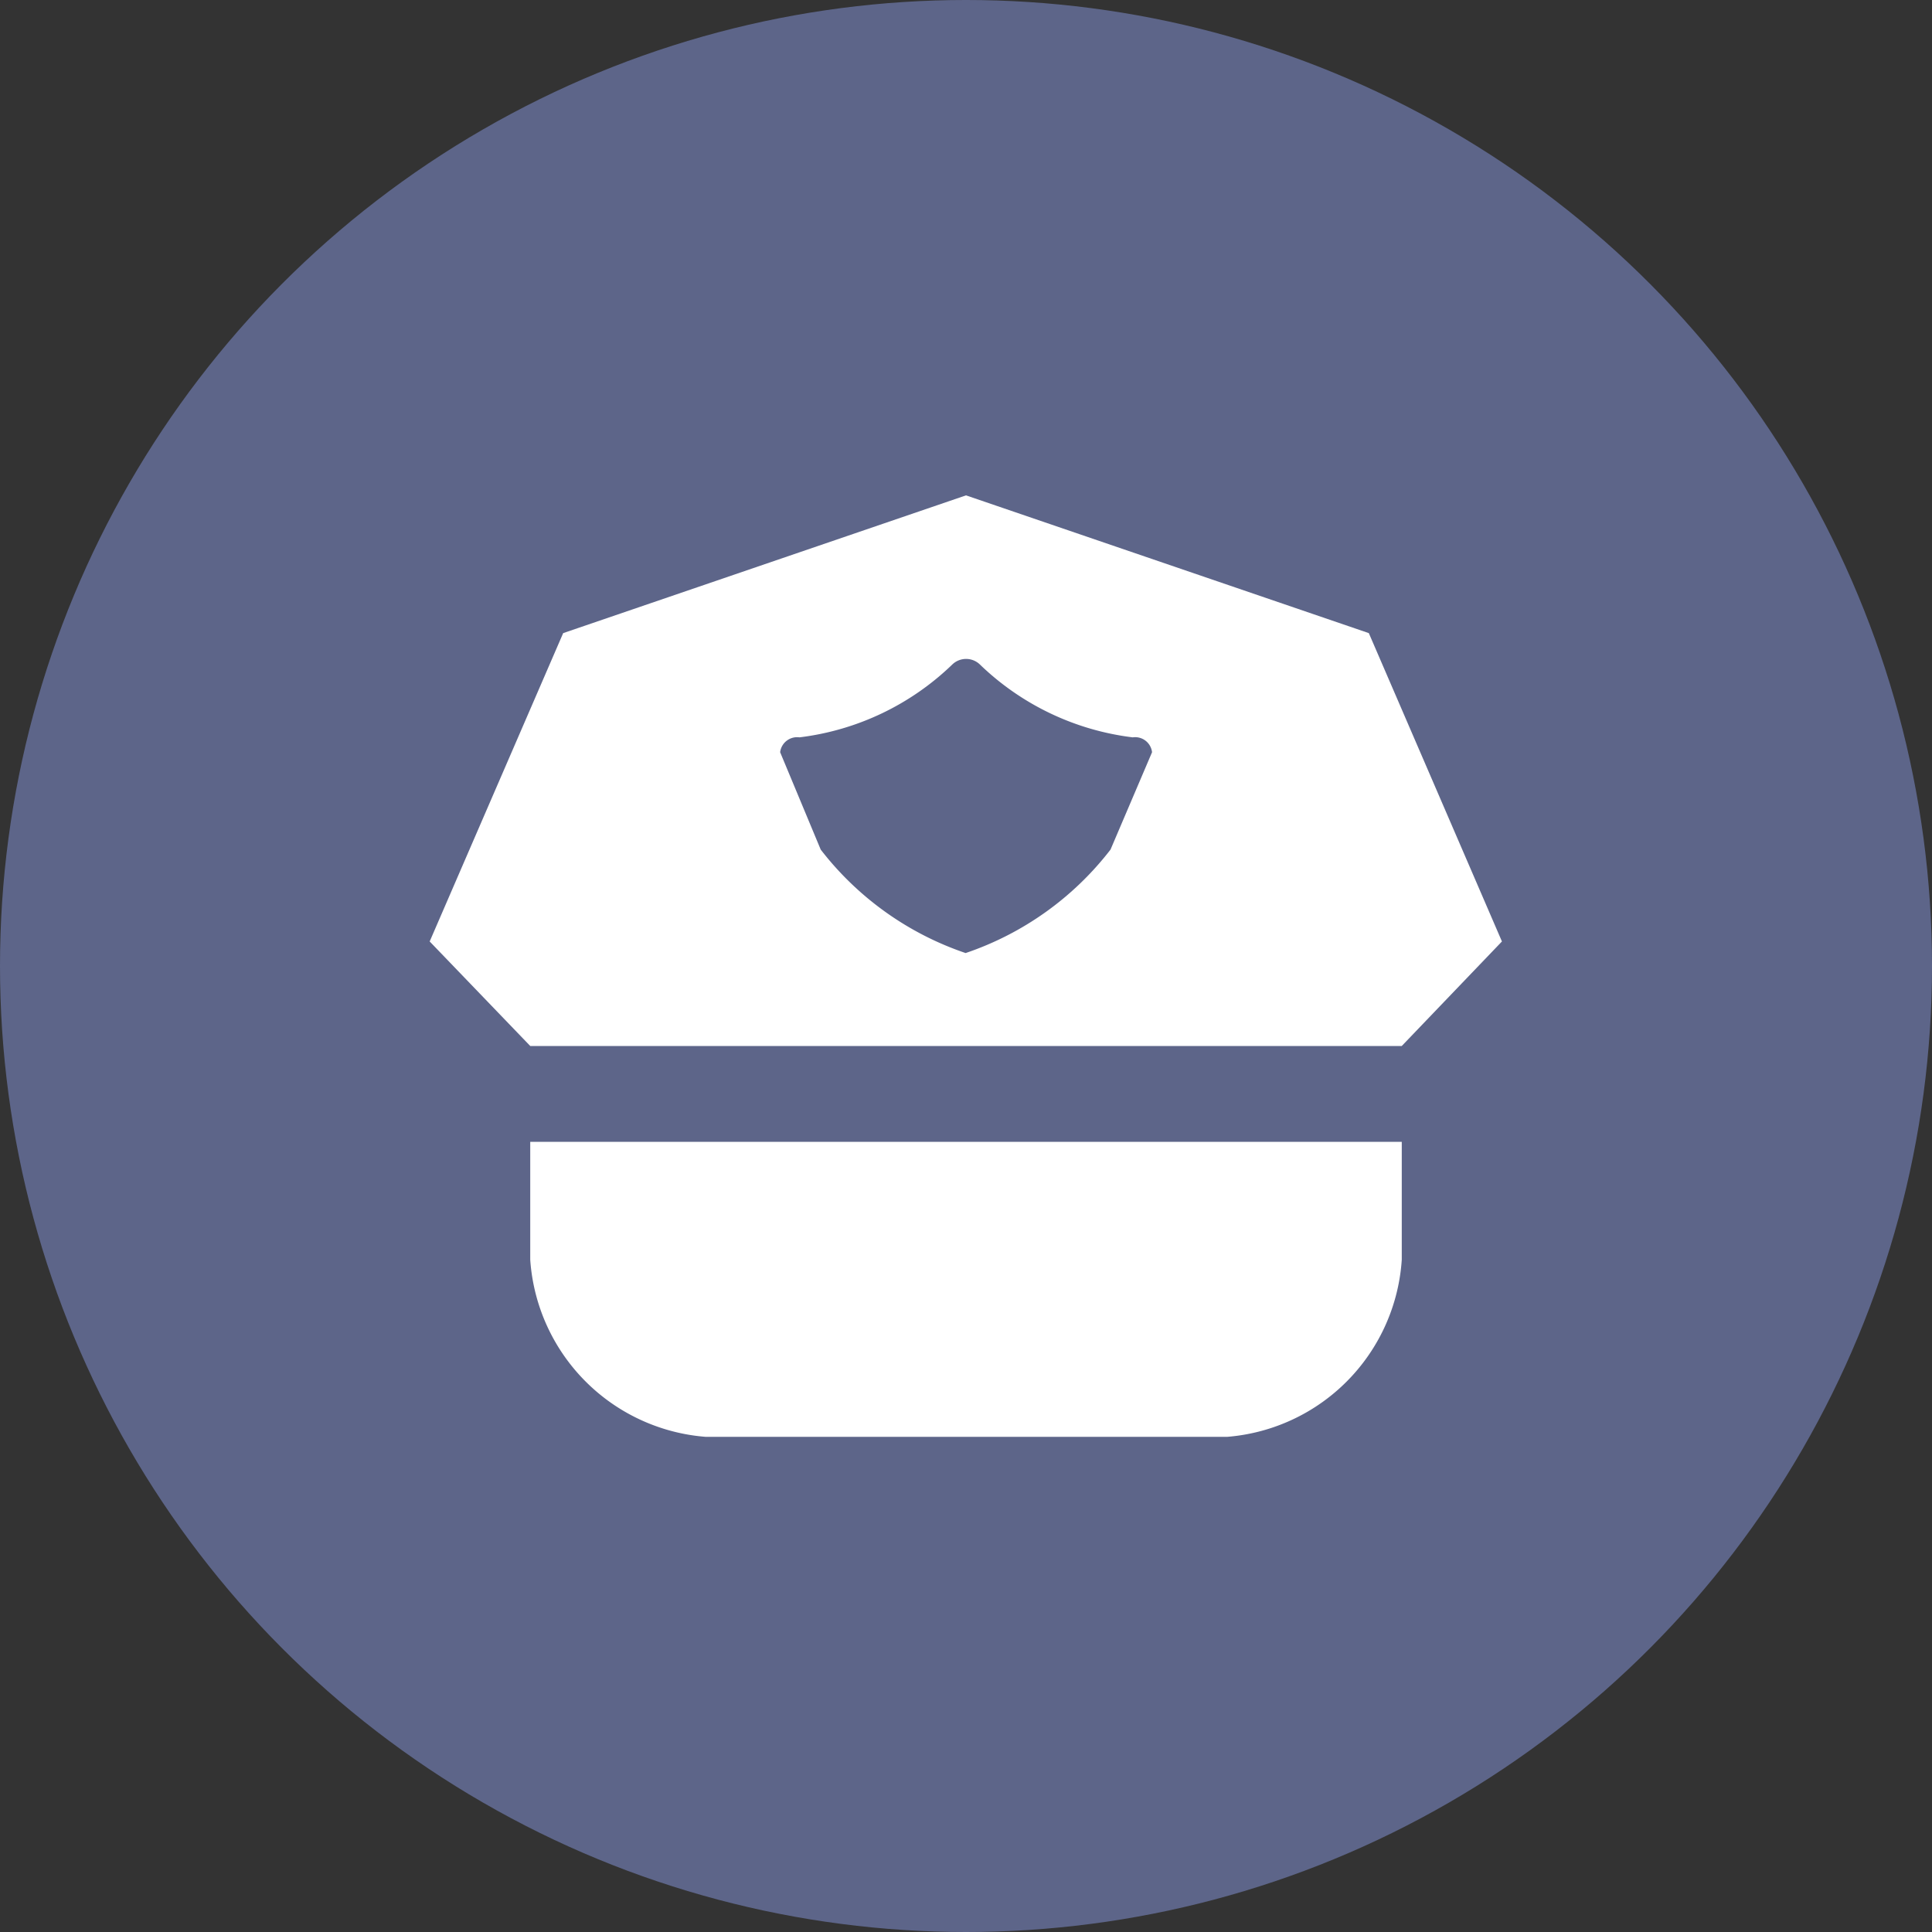 <svg xmlns="http://www.w3.org/2000/svg" width="20" height="20" viewBox="0 0 20 20">
    <rect x="0" y="0" width="20" height="20" fill="#333333" stroke="none"/>
    <defs>
        <clipPath id="bkdn48zgba">
            <path data-name="사각형 22949" style="fill:#fff" d="M0 0h11.103v9.746H0z"/>
        </clipPath>
    </defs>
    <circle data-name="타원 202" cx="10" cy="10" r="10" style="fill:#5d6589"/>
    <g data-name="그룹 20998">
        <g data-name="그룹 20997" style="clip-path:url(#bkdn48zgba)" transform="translate(4.448 5.128)">
            <path data-name="패스 65691" d="M8.44 12.7H3.582A1.975 1.975 0 0 1 1.5 10.864V9.643h9.022v1.221A1.969 1.969 0 0 1 8.44 12.7" transform="translate(-.459 -2.951)" style="fill:#fff"/>
            <path data-name="패스 65692" d="M9.722 1.426 5.552 0l-4.17 1.426L0 4.618 1.041 5.7h9.022L11.1 4.618zM7.048 3.667a3.183 3.183 0 0 1-1.5 1.071 3.188 3.188 0 0 1-1.5-1.071l-.42-1.008a.177.177 0 0 1 .2-.154 2.756 2.756 0 0 0 1.584-.756.206.206 0 0 1 .282 0 2.758 2.758 0 0 0 1.584.756.176.176 0 0 1 .2.154z" style="fill:#fff"/>
        </g>
    </g>
</svg>
